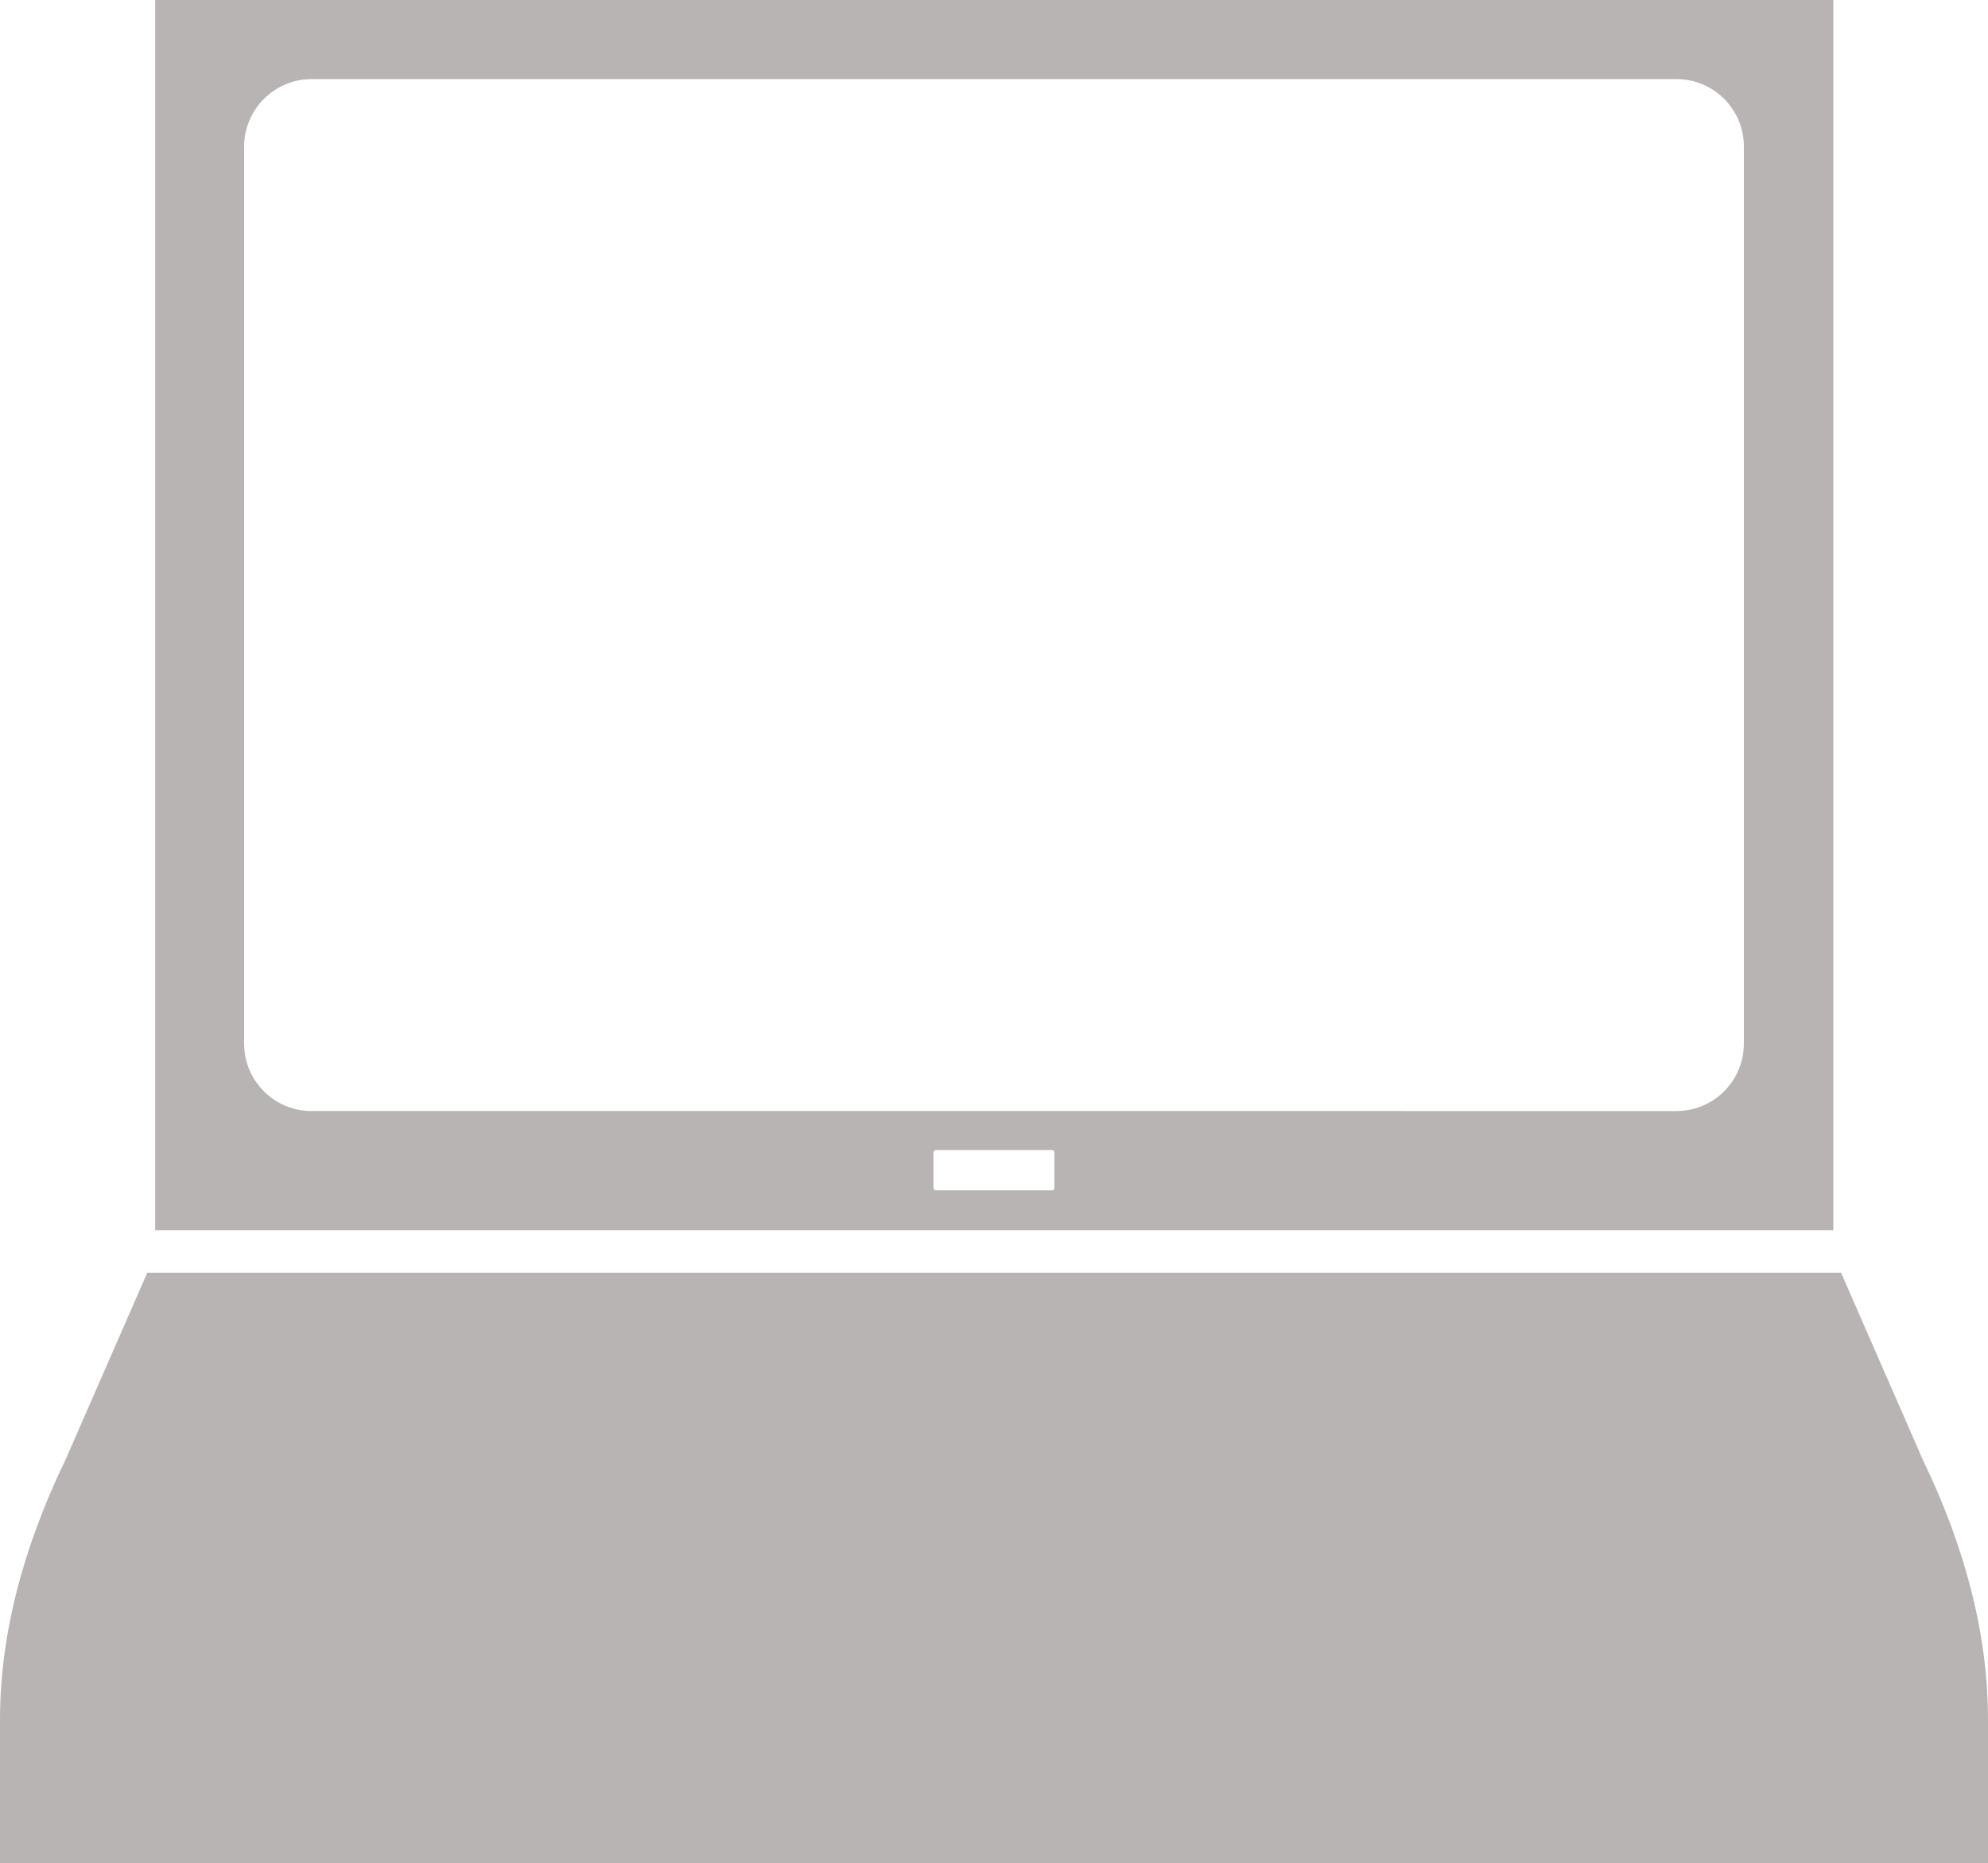 <?xml version="1.0" encoding="utf-8"?><svg version="1.1" id="Layer_1" xmlns="http://www.w3.org/2000/svg" xmlns:xlink="http://www.w3.org/1999/xlink" x="0px" y="0px" viewBox="0 0 122.88 115.18" style="enable-background:new 0 0 122.88 115.18" fill="#b8b4b4" xml:space="preserve"><style type="text/css">.st0{fill-rule:evenodd;clip-rule:evenodd;}</style><g><path class="st0" d="M113.8,78.68l5.04,11.53c2.68,5.55,4.04,10.92,4.04,16.1v8.87H0v-8.87c0-5.13,1.35-10.49,4.06-16.1l5.04-11.53 H113.8L113.8,78.68z M57.84,71.09h7.19c0.08,0,0.14,0.06,0.14,0.14v2.21c0,0.08-0.06,0.14-0.14,0.14h-7.19 c-0.08,0-0.14-0.06-0.14-0.14v-2.21C57.71,71.16,57.77,71.09,57.84,71.09L57.84,71.09z M19.25,4.89h84.38 c2.29,0,4.16,1.87,4.16,4.16v55.47c0,2.29-1.87,4.16-4.16,4.16H19.25c-2.29,0-4.16-1.87-4.16-4.16V9.04 C15.1,6.76,16.97,4.89,19.25,4.89L19.25,4.89z M113.32,0v76.05H9.59V0H113.32L113.32,0z"/></g></svg>
